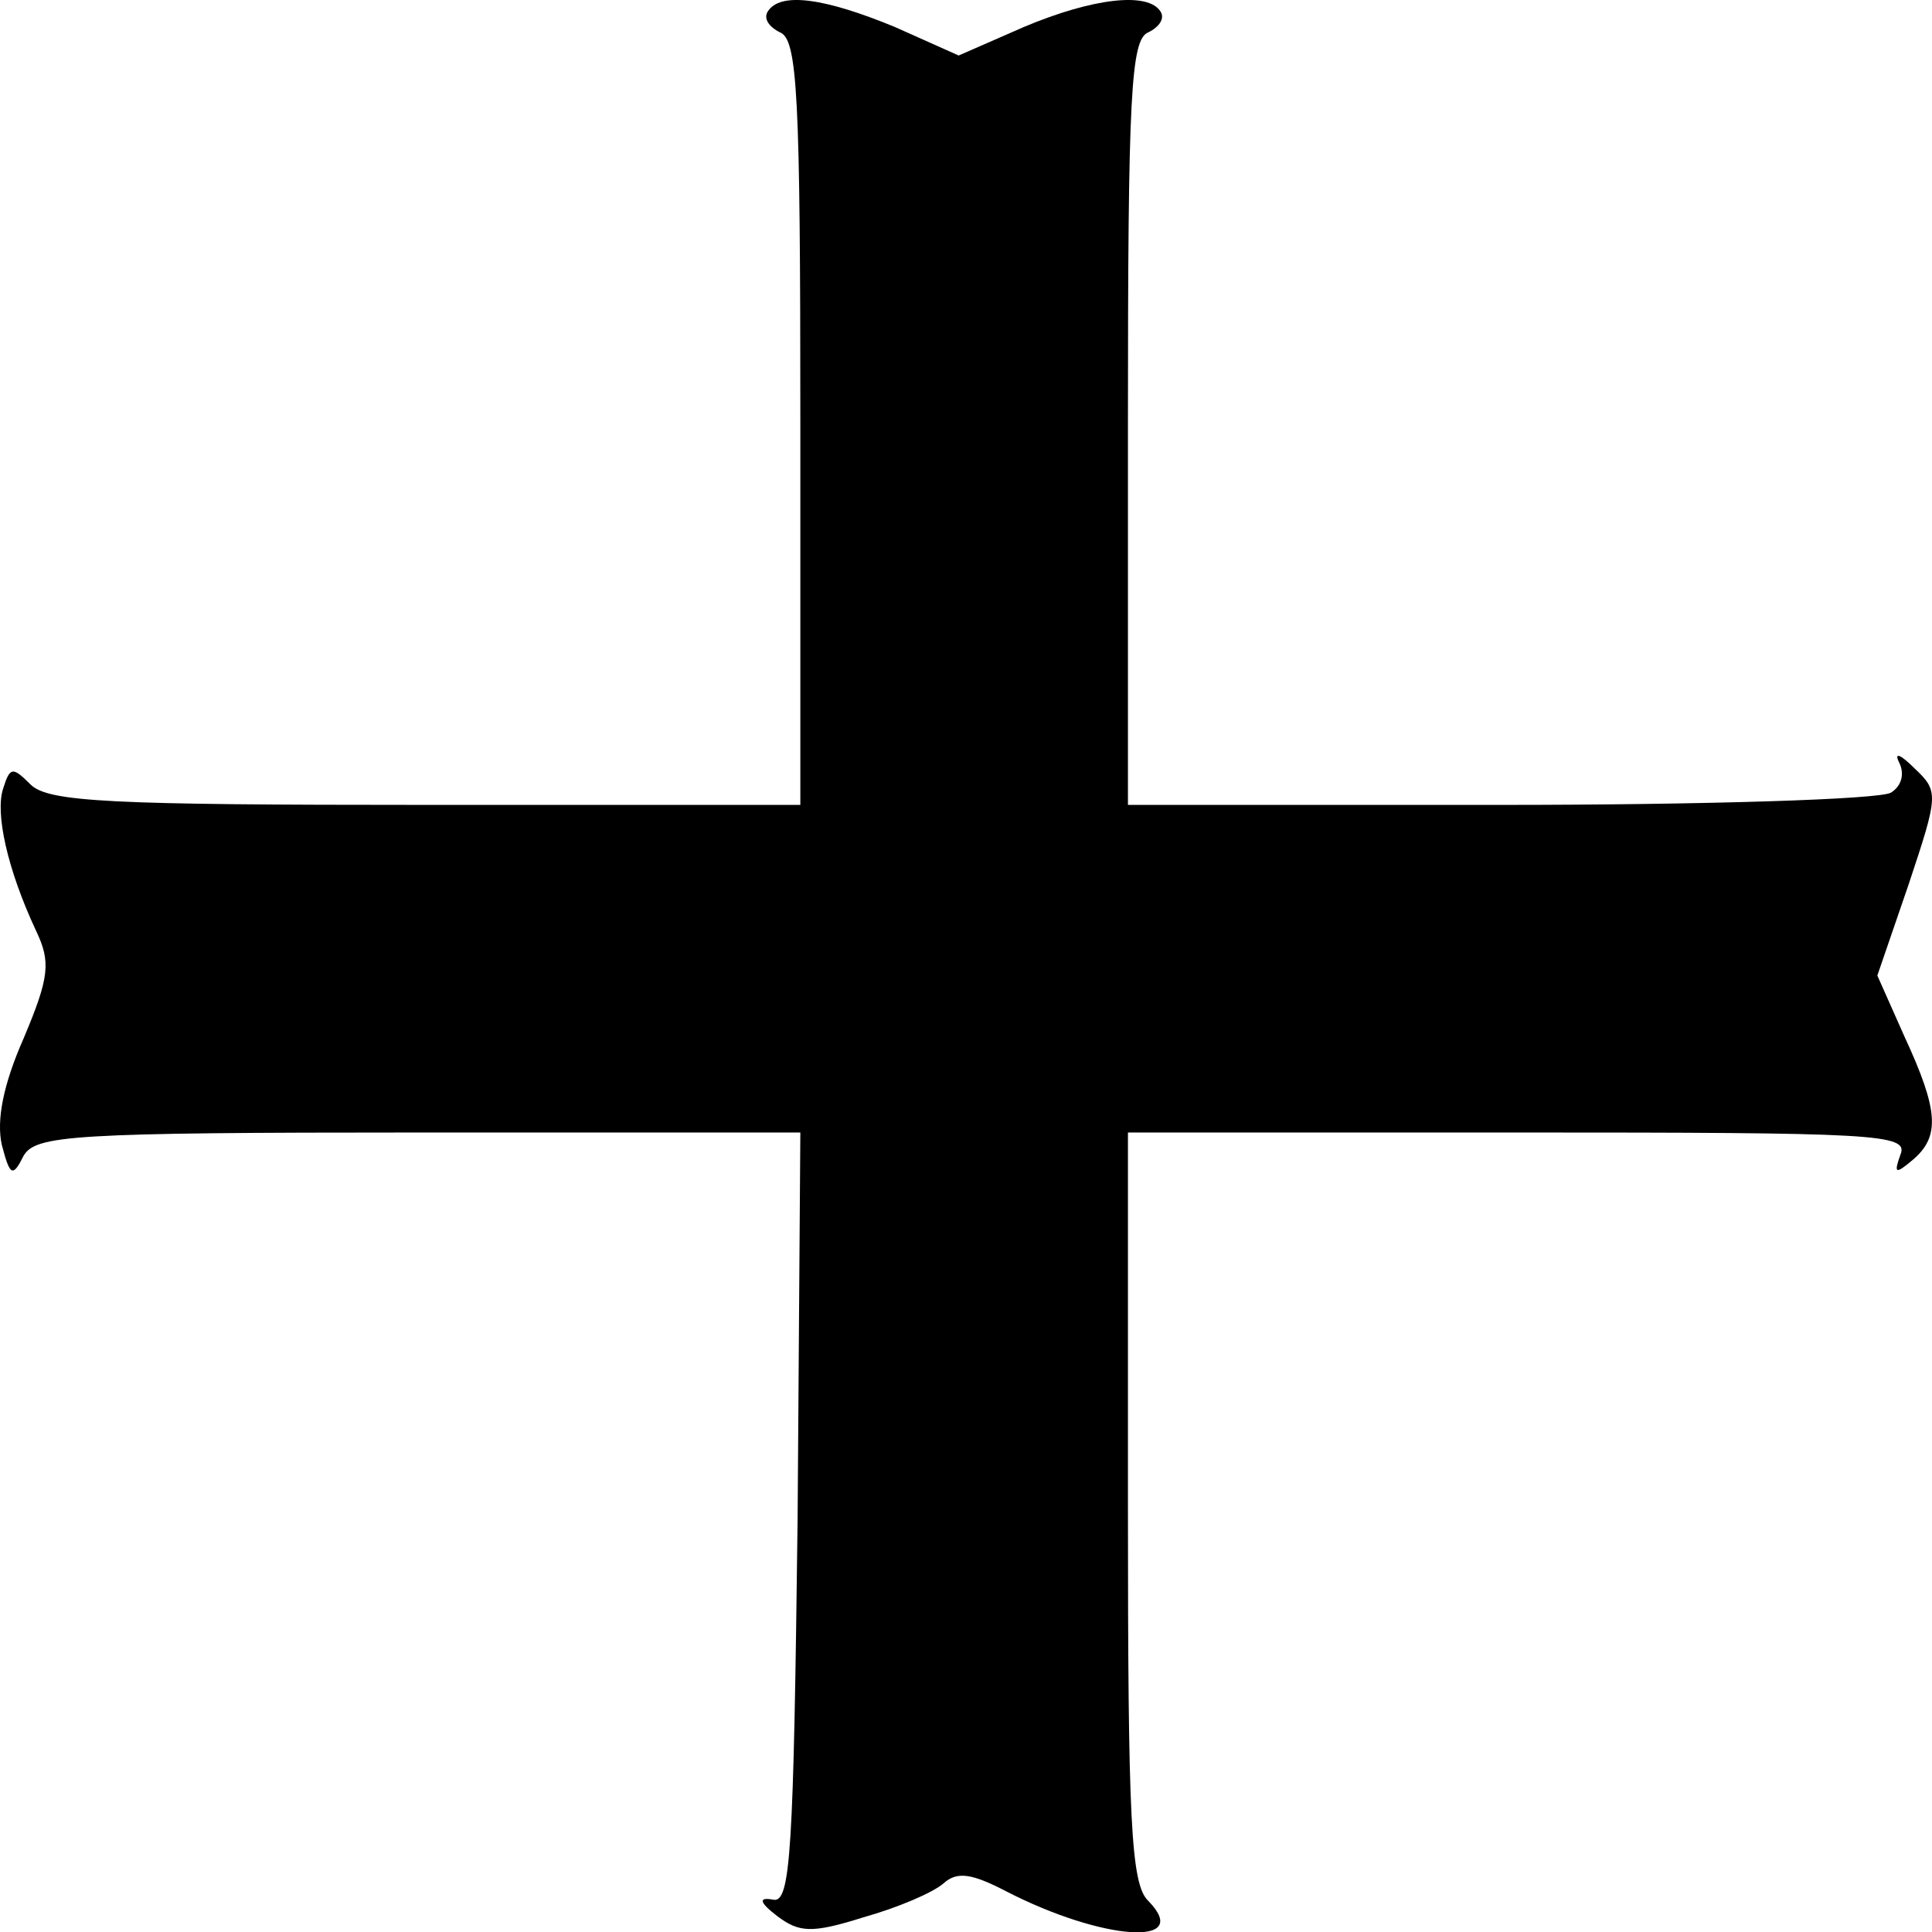 <svg xmlns="http://www.w3.org/2000/svg" id="root" viewBox="193.68 190.34 1415.36 1415.6">
  <path
    d="M763 1594 c-13 -10 -14 -14 -3 -12 13 3 15 -35 18 -279 l2 -283 -279 0 c-255 0 -281 2 -290 17 -8 16 -10 15 -16 -8 -4 -18 1 -44 16 -78 19 -45 20 -56 9 -79 -21 -45 -30 -86 -24 -104 5 -16 7 -16 20 -3 13 13 59 15 290 15 l274 0 0 -280 c0 -240 -2 -281 -15 -286 -8 -4 -12 -10 -9 -15 9 -15 42 -10 93 11 l47 21 48 -21 c50 -21 91 -26 100 -11 3 5 -1 11 -9 15 -13 5 -15 46 -15 286 l0 280 273 0 c149 0 278 -4 286 -9 8 -5 10 -14 6 -22 -4 -8 1 -6 11 4 18 17 18 19 -4 85 l-23 67 20 45 c25 54 26 73 6 90 -13 11 -14 10 -9 -4 6 -15 -19 -16 -280 -16 l-286 0 0 274 c0 229 2 277 15 289 33 34 -34 29 -104 -7 -25 -13 -36 -15 -46 -6 -8 7 -34 18 -59 25 -38 12 -47 11 -63 -1z"
  ></path>
</svg>
